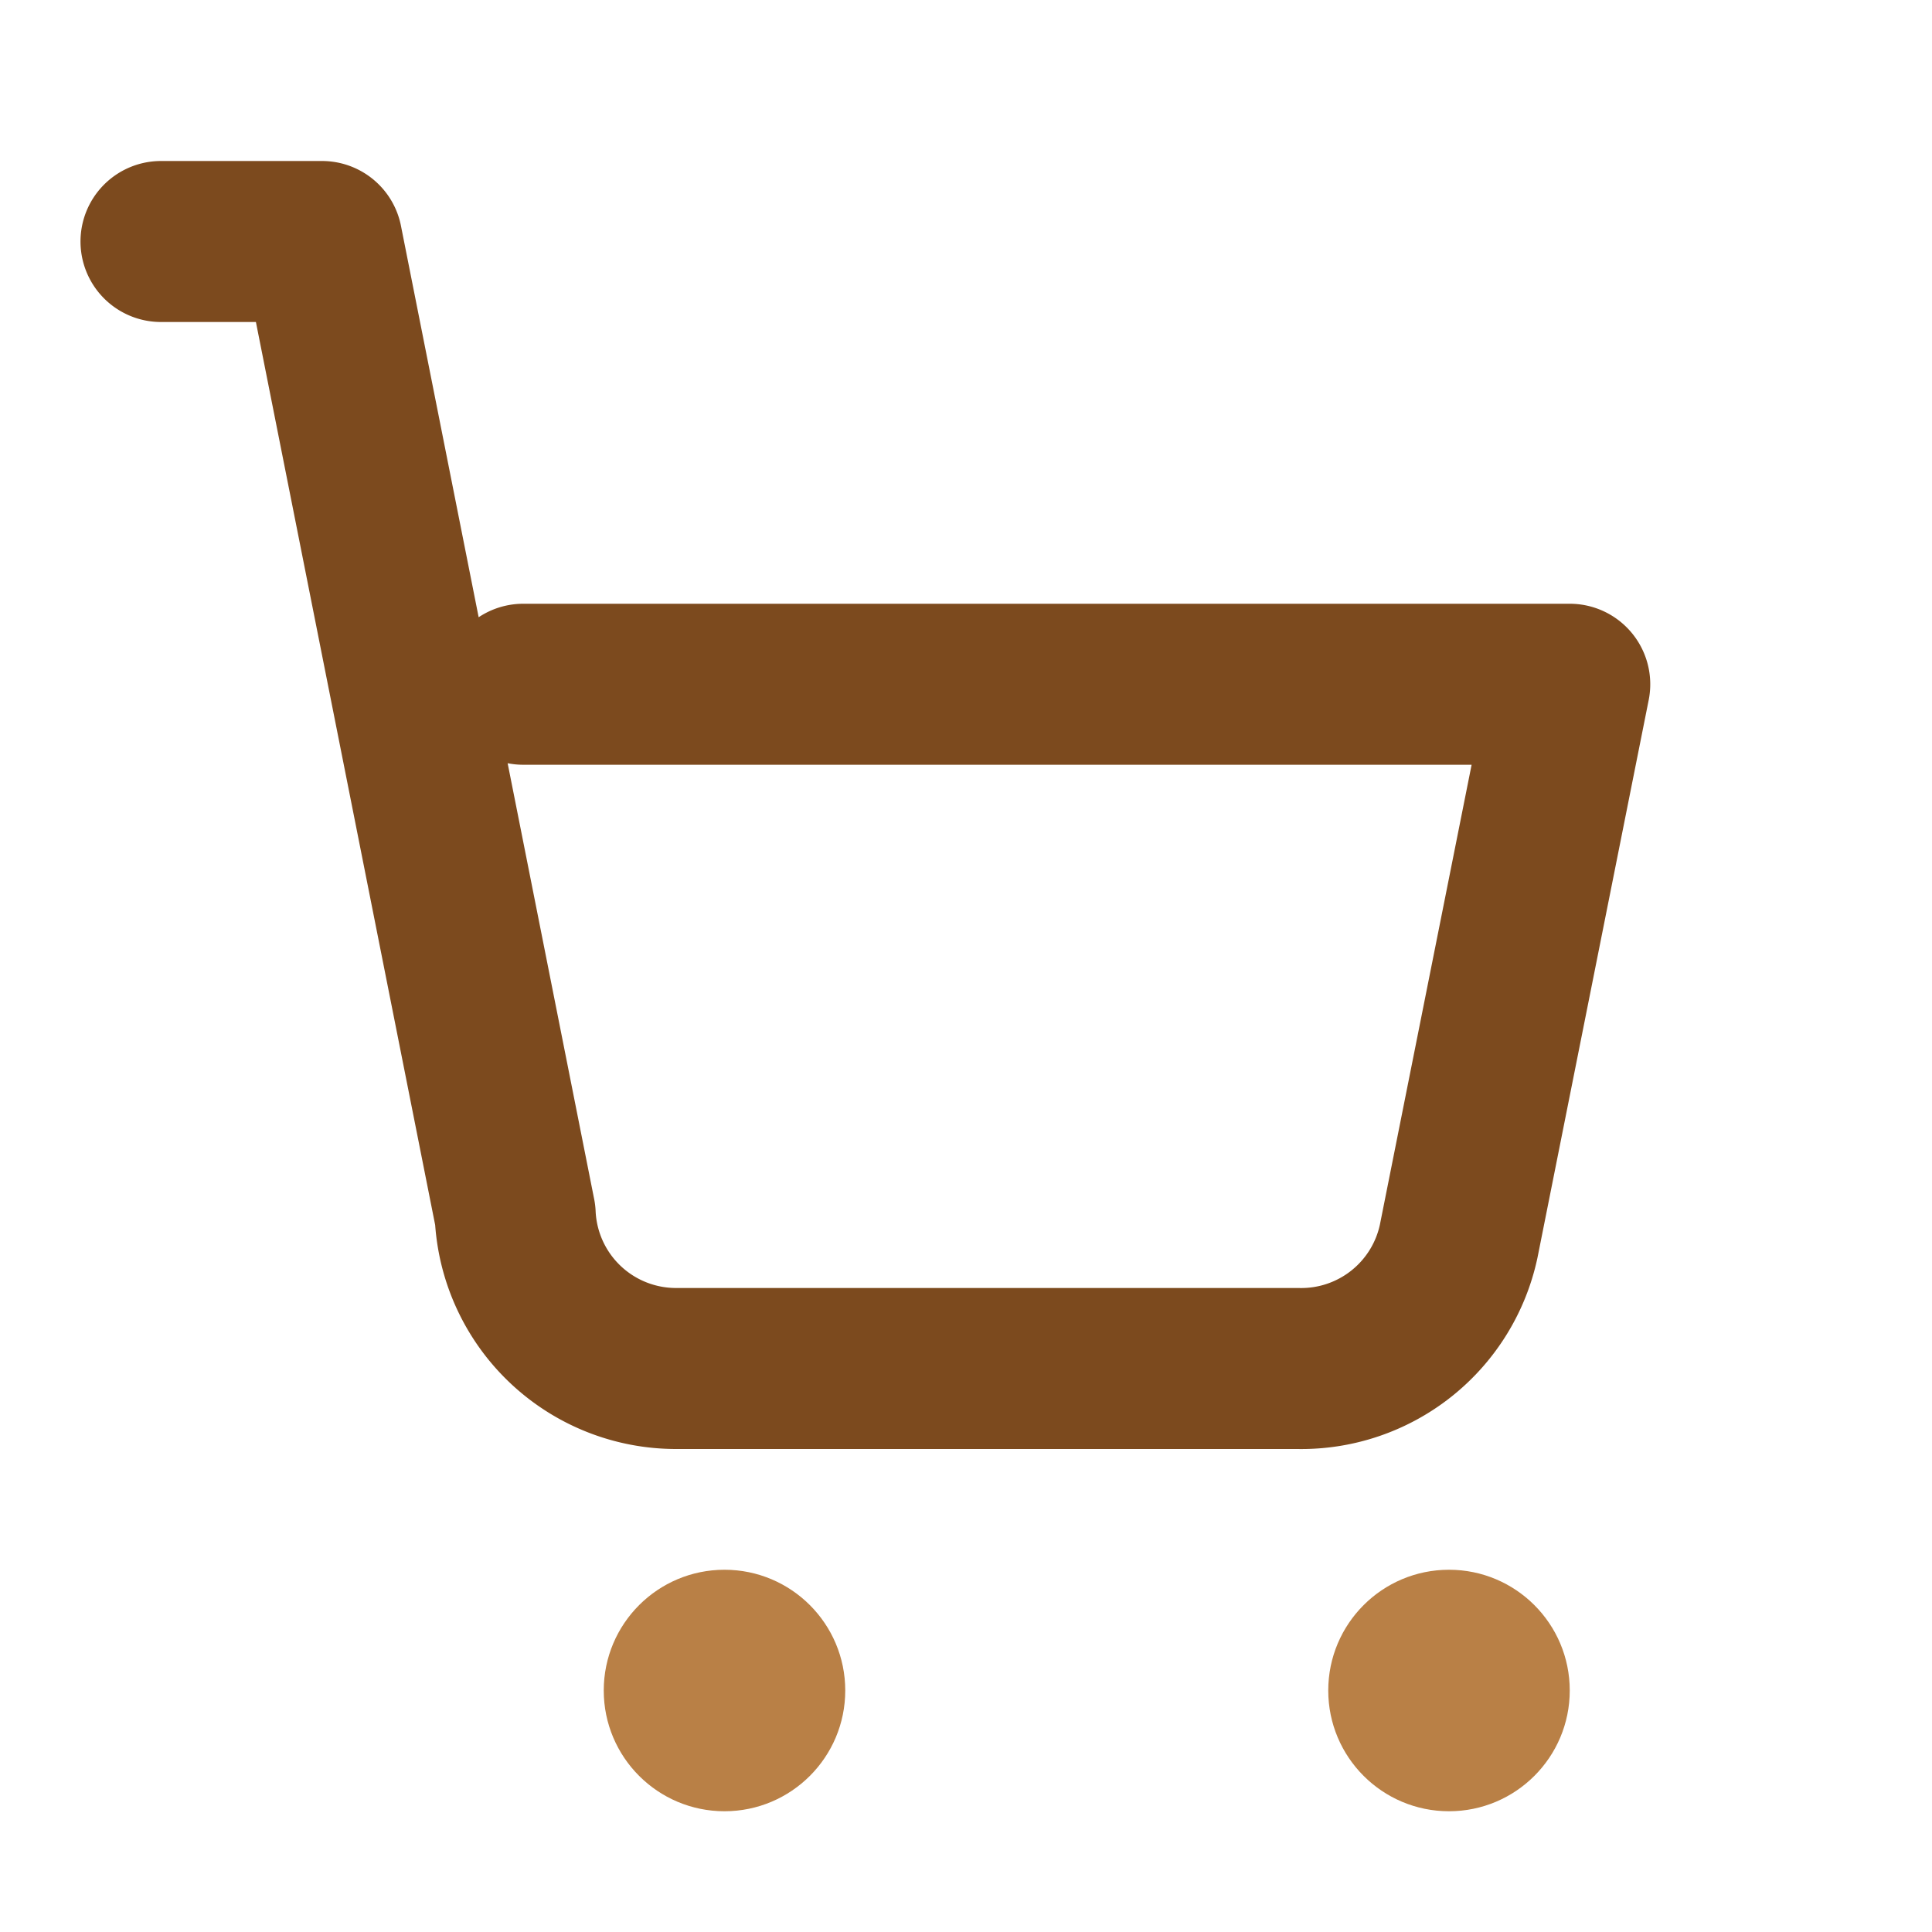 <svg width="28" height="28" viewBox="0 0 24 24" fill="none" xmlns="http://www.w3.org/2000/svg">
  <circle cx="9" cy="21" r="1.5" fill="#b98046"/>
  <circle cx="18" cy="21" r="1.5" fill="#b98046"/>
  <path d="M2 3h2l2.4 12.09a2 2 0 0 0 2 1.91h7.72a2 2 0 0 0 2-1.58l1.38-6.92H6.5" stroke="#7c4a1e" stroke-width="2" stroke-linecap="round" stroke-linejoin="round" fill="none"/>
</svg> 